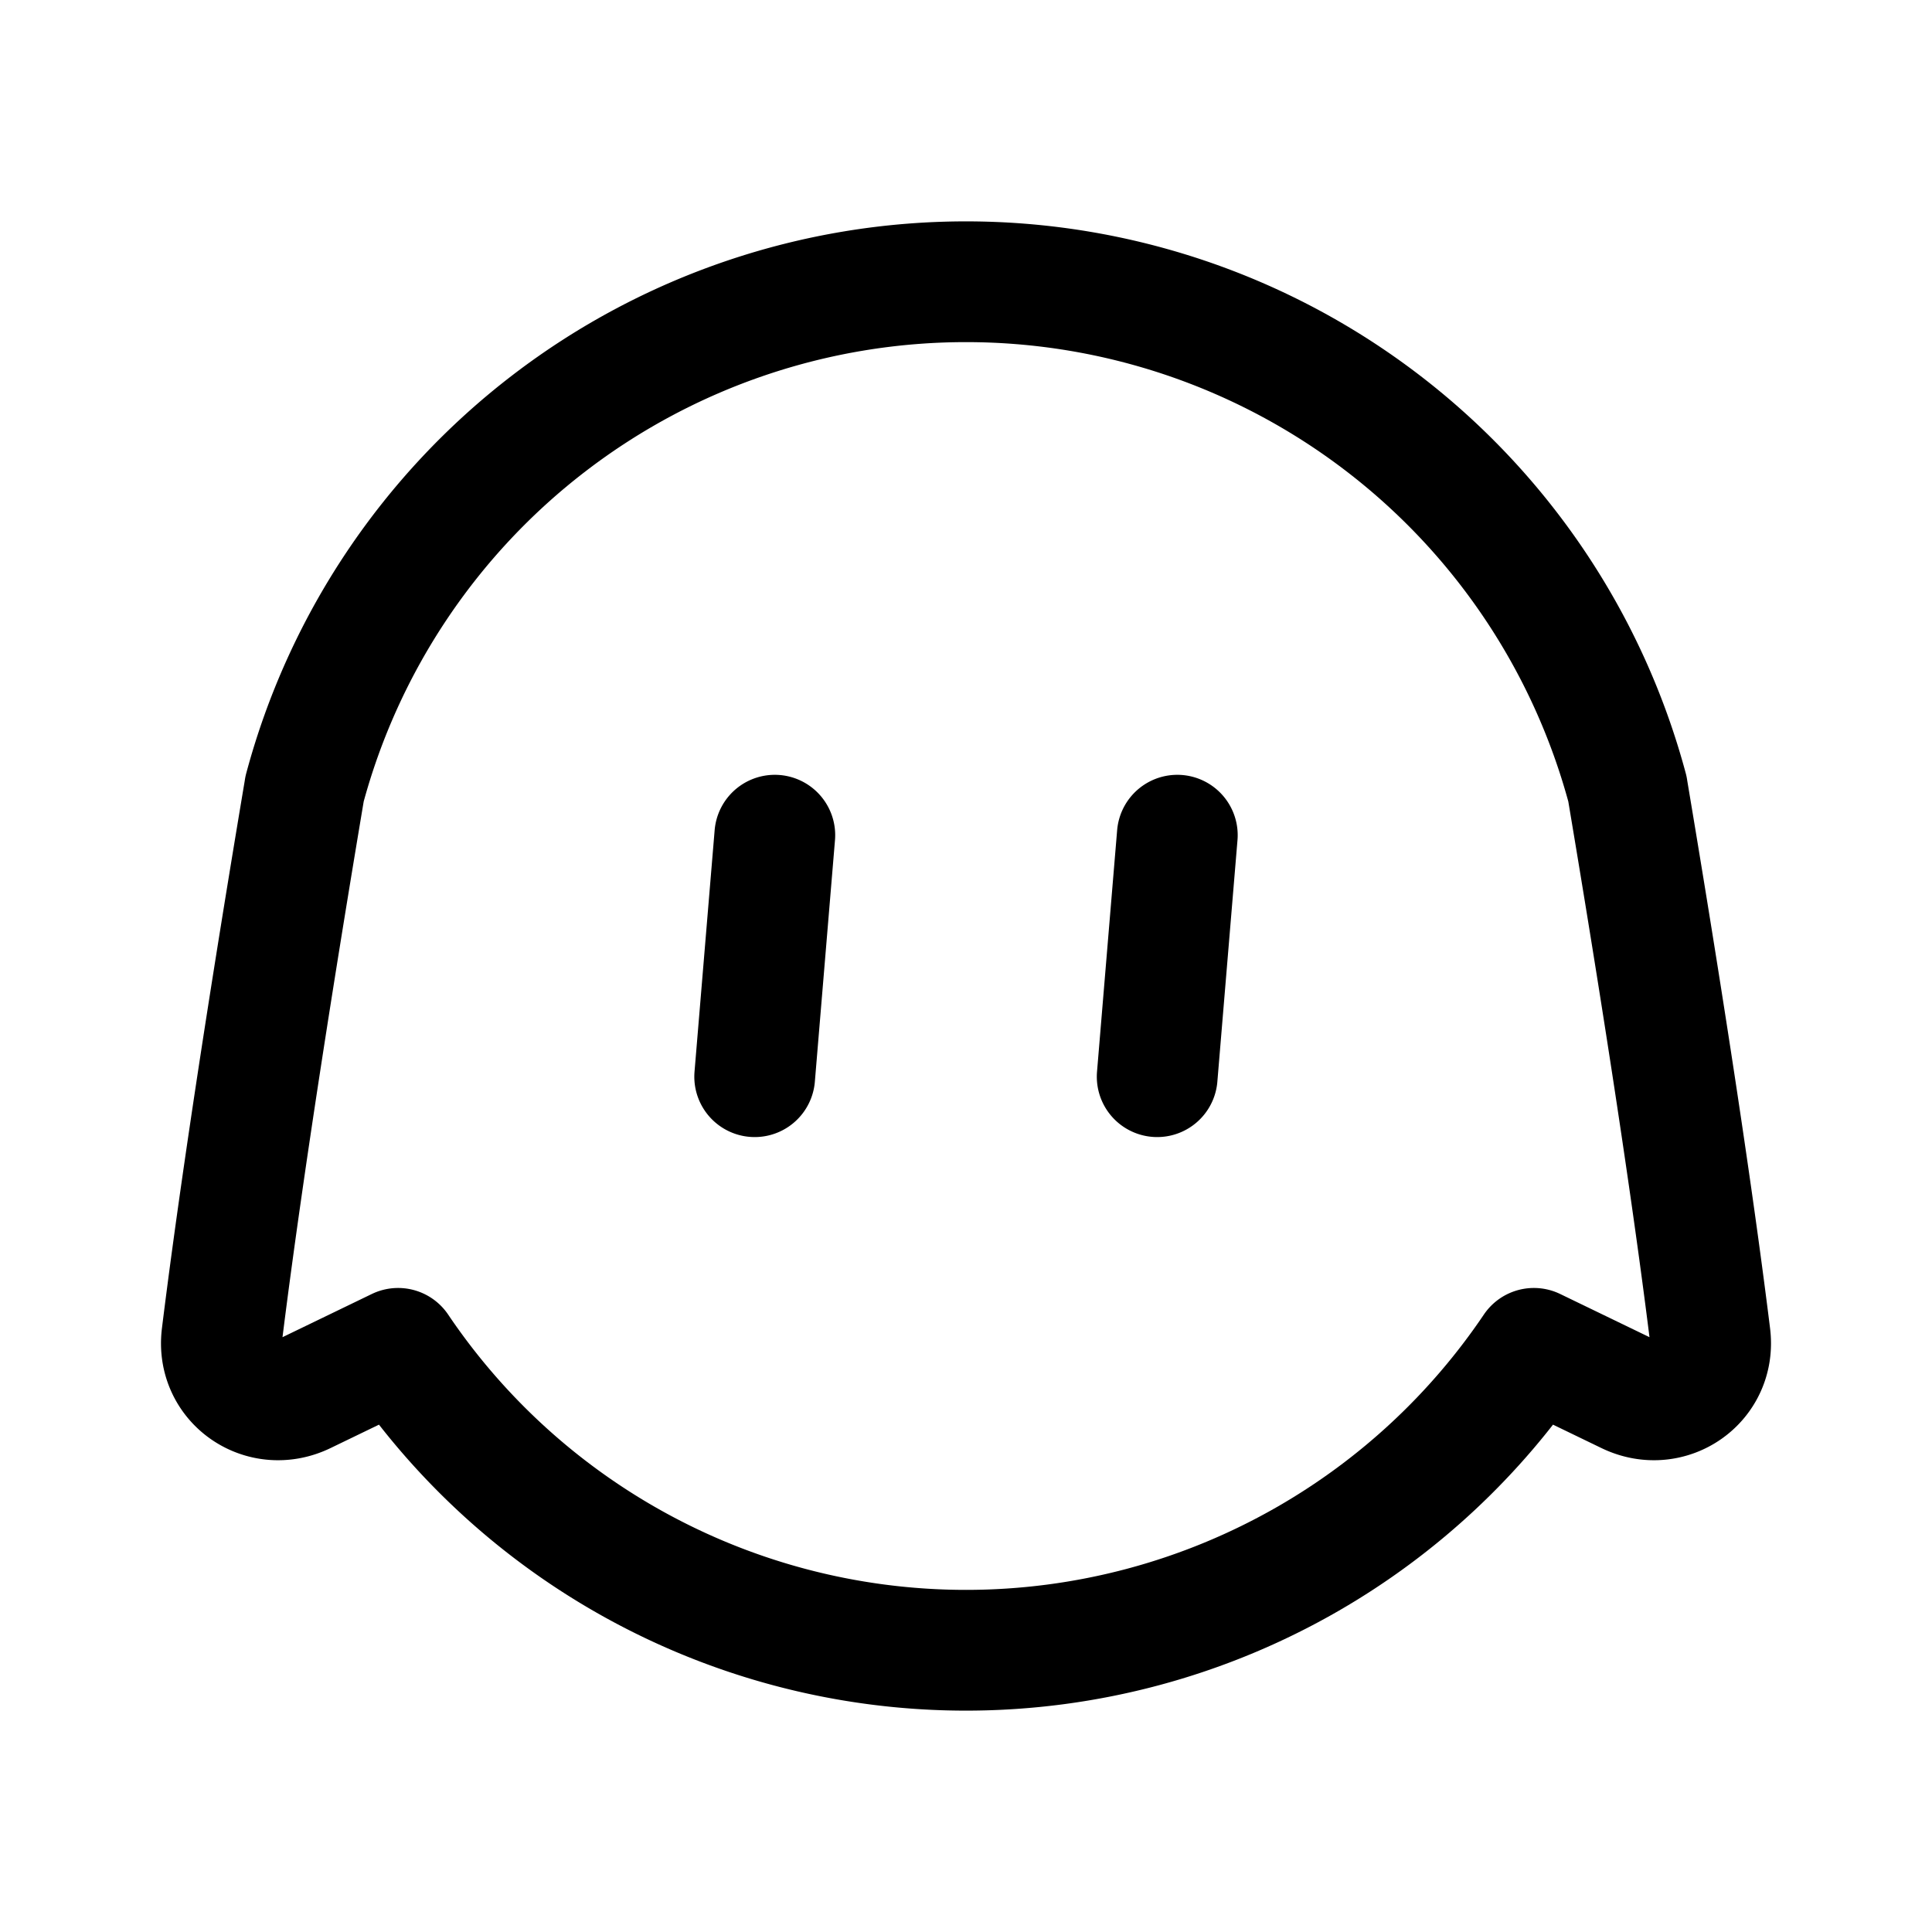 <svg width="192" height="192" viewBox="0 0 192 192" fill="none" xmlns="http://www.w3.org/2000/svg"><path d="m117 83-2 24M77 83l-2 24m86.733-28.6a67.996 67.996 0 0 0-24.306-36.348A68.082 68.082 0 0 0 96 28a68.085 68.085 0 0 0-41.427 14.052A67.997 67.997 0 0 0 30.267 78.4m.003 0c-4.683 27.898-7.05 44.85-8.223 54.344-.564 4.567 4.043 7.767 8.19 5.763l9.326-4.51a68.035 68.035 0 0 0 22.411 20.893 68.094 68.094 0 0 0 68.052 0 68.038 68.038 0 0 0 22.411-20.893l9.327 4.51c4.145 2.004 8.753-1.196 8.189-5.763-1.174-9.494-3.539-26.446-8.223-54.344" stroke="#000" stroke-width="12" stroke-linecap="round" stroke-linejoin="round"/></svg>